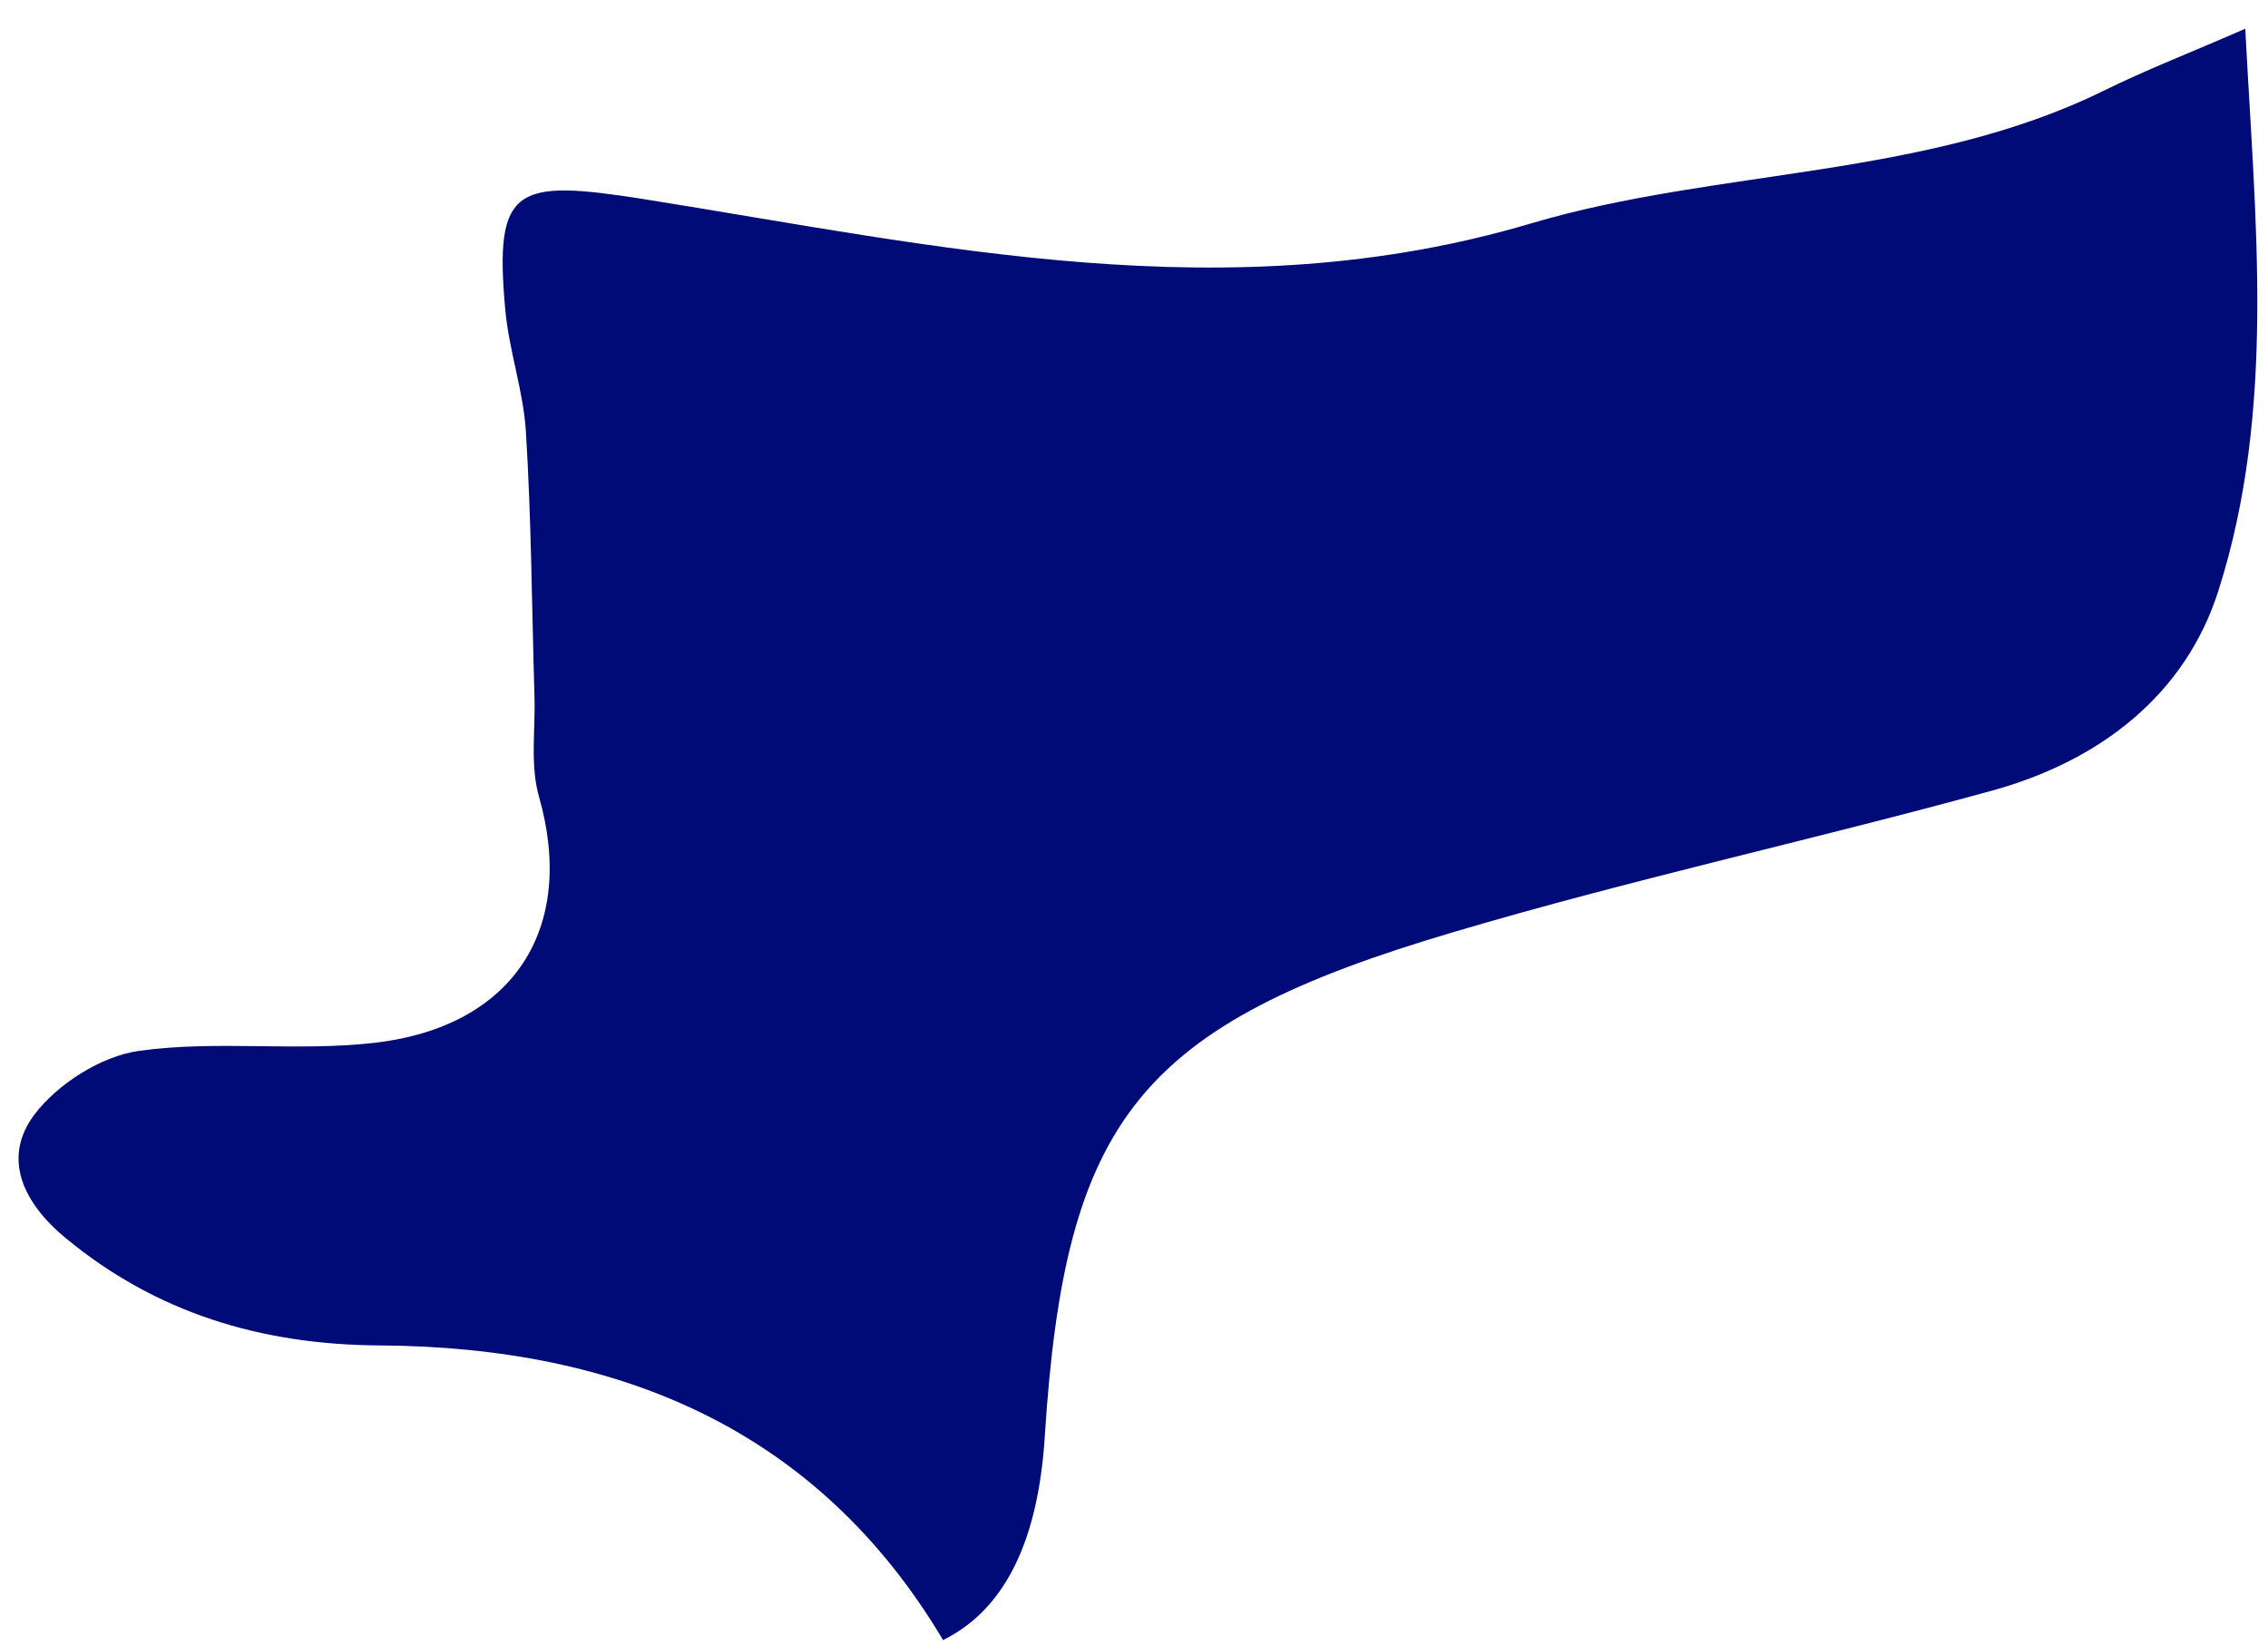 <svg width="51" height="37" viewBox="0 0 51 37" fill="none" xmlns="http://www.w3.org/2000/svg">
<path d="M21.214 36.884C18.42 32.183 13.998 30.28 8.531 30.248C5.866 30.232 3.511 29.514 1.482 27.839C0.525 27.052 0.035 26.039 0.776 25.055C1.295 24.372 2.273 23.74 3.139 23.624C4.871 23.383 6.679 23.646 8.417 23.445C11.574 23.083 12.957 20.848 12.122 17.918C11.915 17.198 12.044 16.4 12.018 15.63C11.959 13.653 11.949 11.679 11.826 9.706C11.769 8.781 11.443 7.878 11.361 6.951C11.108 4.179 11.603 4.025 14.468 4.475C21.073 5.528 27.633 7.039 34.424 5.024C38.615 3.781 43.259 4.024 47.301 2.042C48.27 1.563 49.29 1.172 50.489 0.645C50.712 4.99 51.186 9.196 49.885 13.28C49.145 15.608 47.239 17.105 44.784 17.778C40.779 18.879 36.698 19.768 32.713 20.947C25.602 23.043 23.95 25.162 23.494 32.291C23.345 34.663 22.585 36.188 21.215 36.868L21.214 36.884Z" fill="#000B77"/>
</svg>
